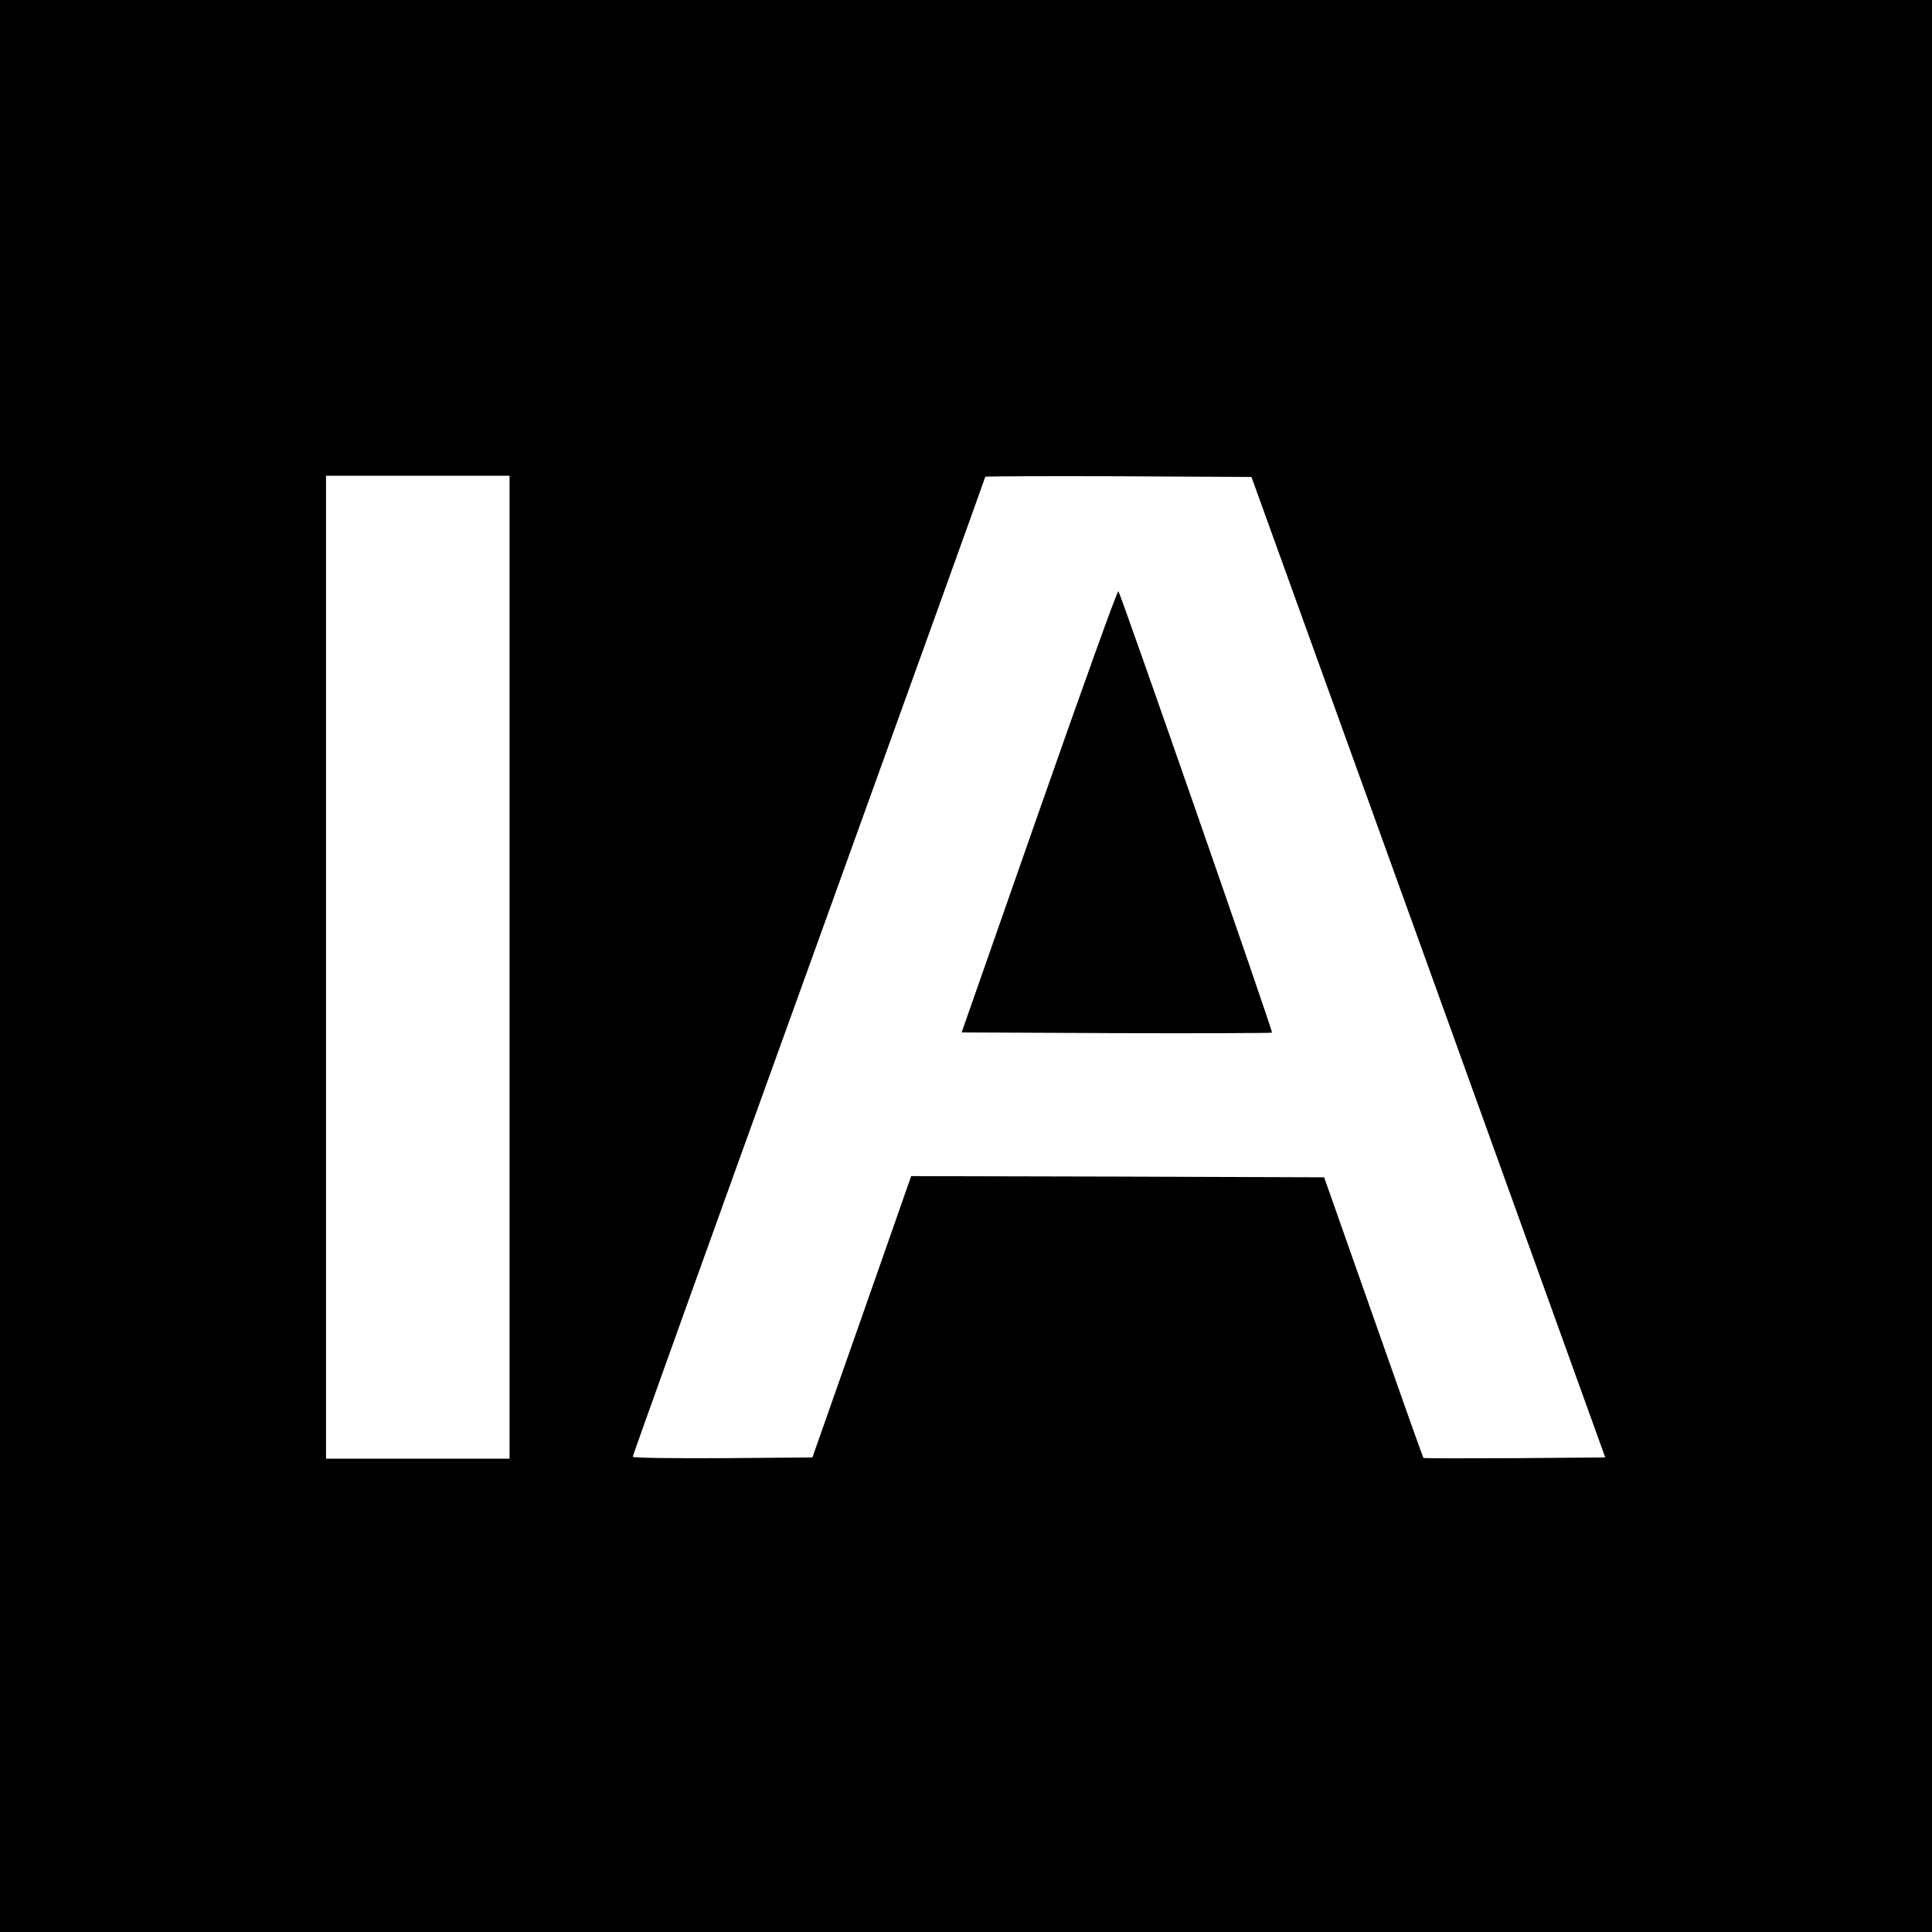 <?xml version="1.0" standalone="no"?>
<!DOCTYPE svg PUBLIC "-//W3C//DTD SVG 20010904//EN"
 "http://www.w3.org/TR/2001/REC-SVG-20010904/DTD/svg10.dtd">
<svg version="1.0" xmlns="http://www.w3.org/2000/svg"
 width="800pt" height="800pt" viewBox="0 0 800 800"
 preserveAspectRatio="xMidYMid meet">
<g transform="translate(0,800) scale(0.1,-0.1)"
fill="#000000" stroke="none">
<path d="M0 4000 l0 -4000 4000 0 4000 0 0 4000 0 4000 -4000 0 -4000 0 0
-4000z m2110 -5 l0 -2035 -380 0 -380 0 0 2035 0 2035 380 0 380 0 0 -2035z
m3805 0 l732 -2030 -375 -3 c-206 -1 -377 -1 -378 1 -2 2 -95 264 -207 583
l-204 579 -855 3 -855 2 -204 -582 -205 -583 -372 -3 c-205 -1 -372 1 -372 6
0 5 328 919 730 2031 402 1113 730 2025 730 2027 0 2 248 3 551 2 l551 -3 733
-2030z"/>
<path d="M4303 4642 l-321 -917 641 -3 c352 -1 642 0 644 2 5 5 -626 1816
-636 1828 -4 5 -151 -405 -328 -910z"/>
</g>
</svg>
